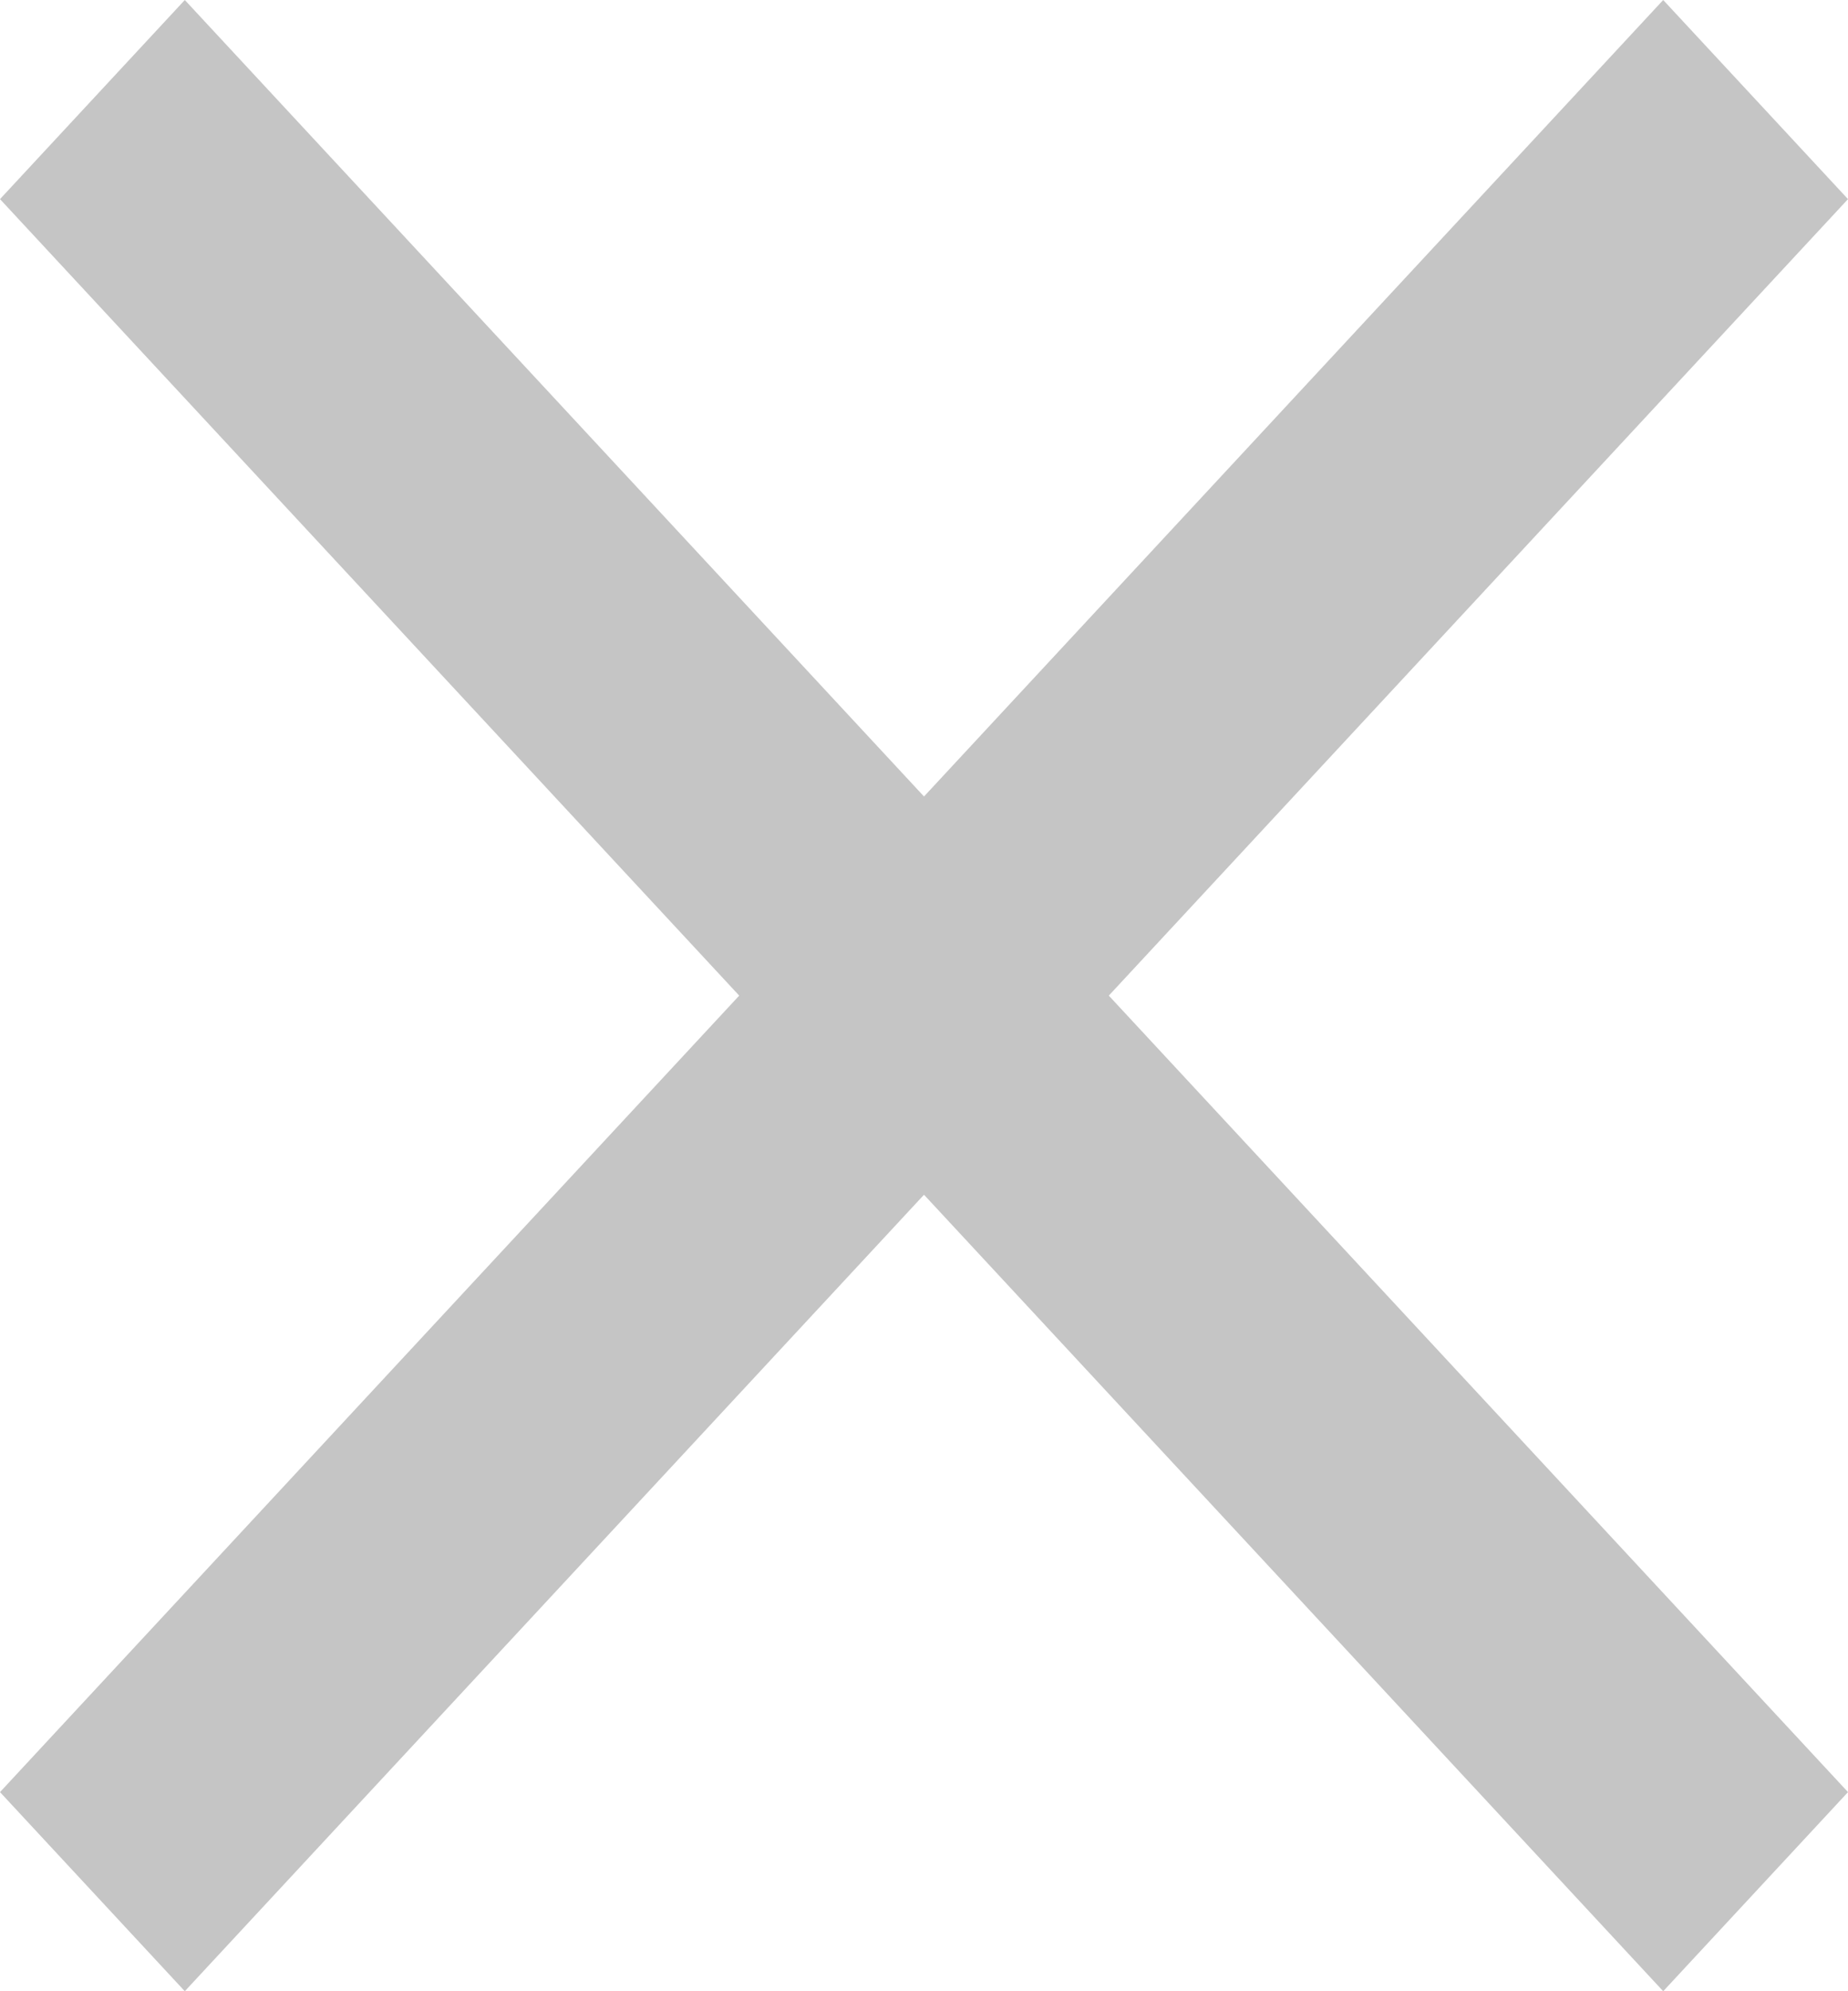 <svg width="13" height="14" viewBox="0 0 13 14" fill="none" xmlns="http://www.w3.org/2000/svg">
<path opacity="0.54" fill-rule="evenodd" clip-rule="evenodd" d="M13 1.4L11.7 0L6.5 5.6L1.3 0L0 1.4L5.2 7L0 12.6L1.3 14L6.5 8.4L11.7 14L13 12.6L7.8 7L13 1.4Z" fill="#959595"/>
</svg>
